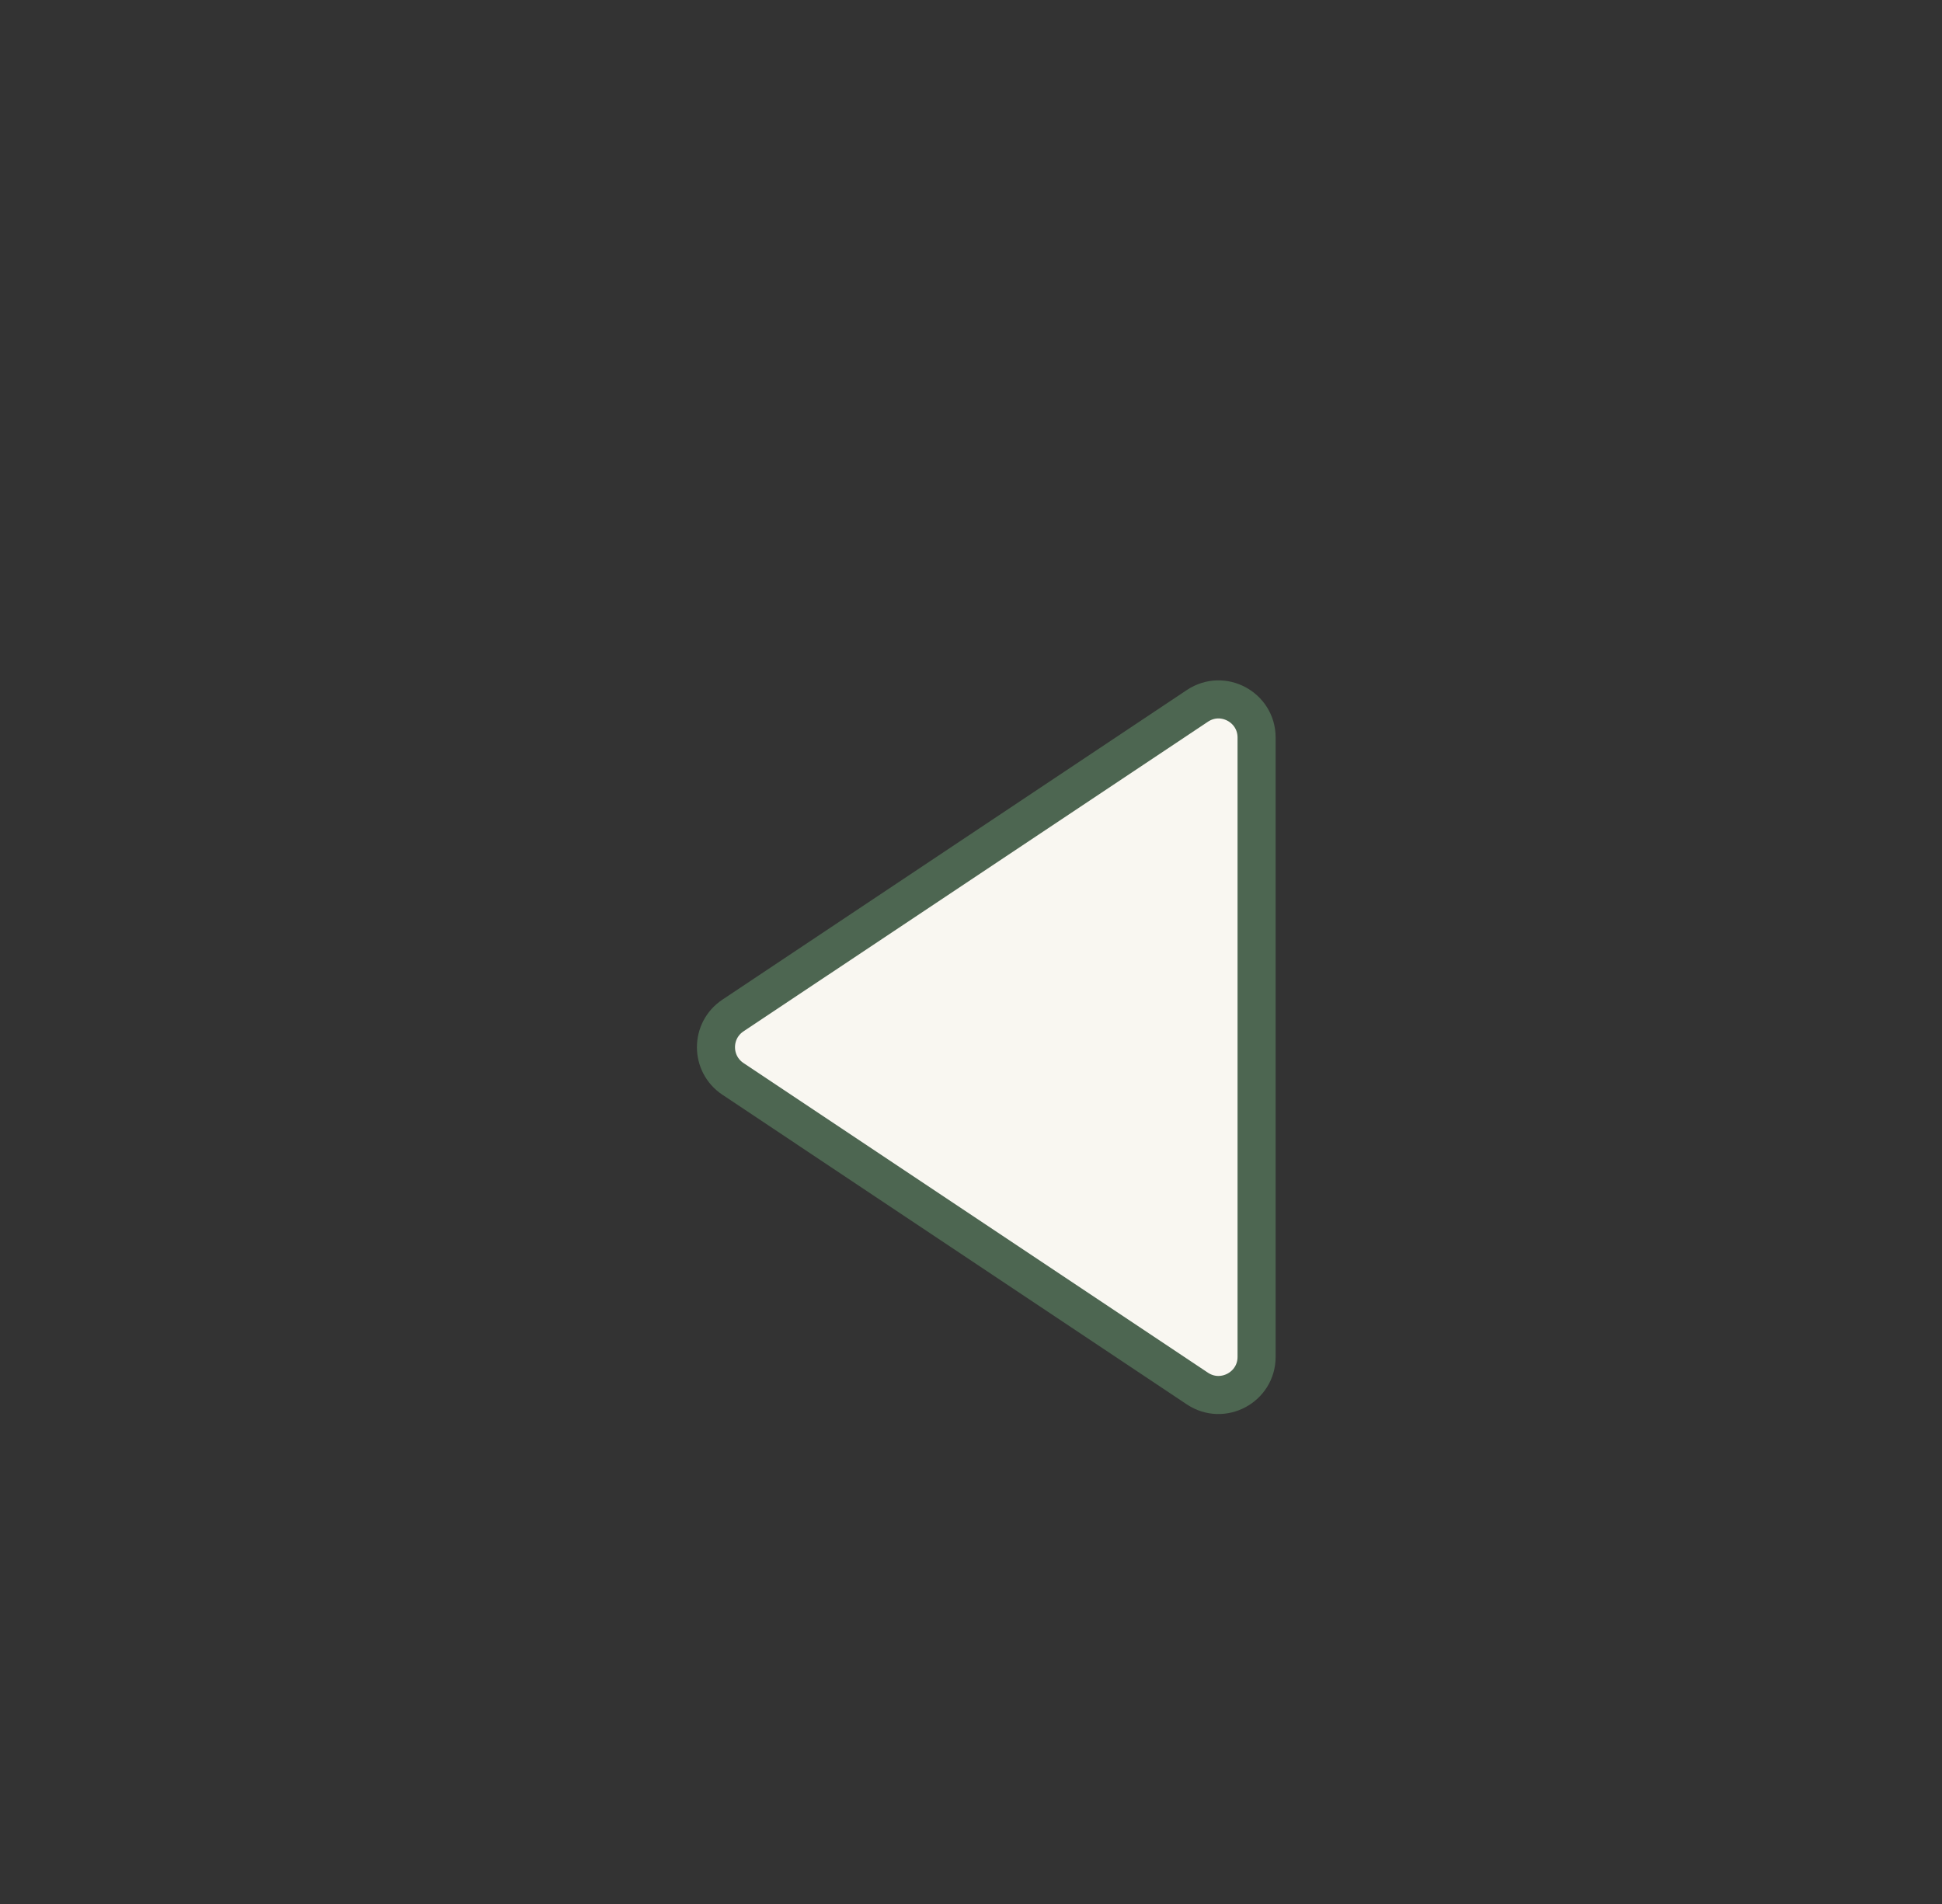 <svg width="51" height="50" viewBox="0 0 51 50" fill="none" xmlns="http://www.w3.org/2000/svg">
<rect x="0" y="0" width="51" height="50" fill="#333333" stroke="none"/>
<path d="M19.248 28.332C18.654 27.936 18.654 27.064 19.248 26.668L31.445 18.537C32.11 18.093 33 18.57 33 19.369V35.632C33 36.43 32.11 36.907 31.445 36.464L19.248 28.332Z" fill="#F9F7F1" stroke="#4D6651"/>
</svg>
